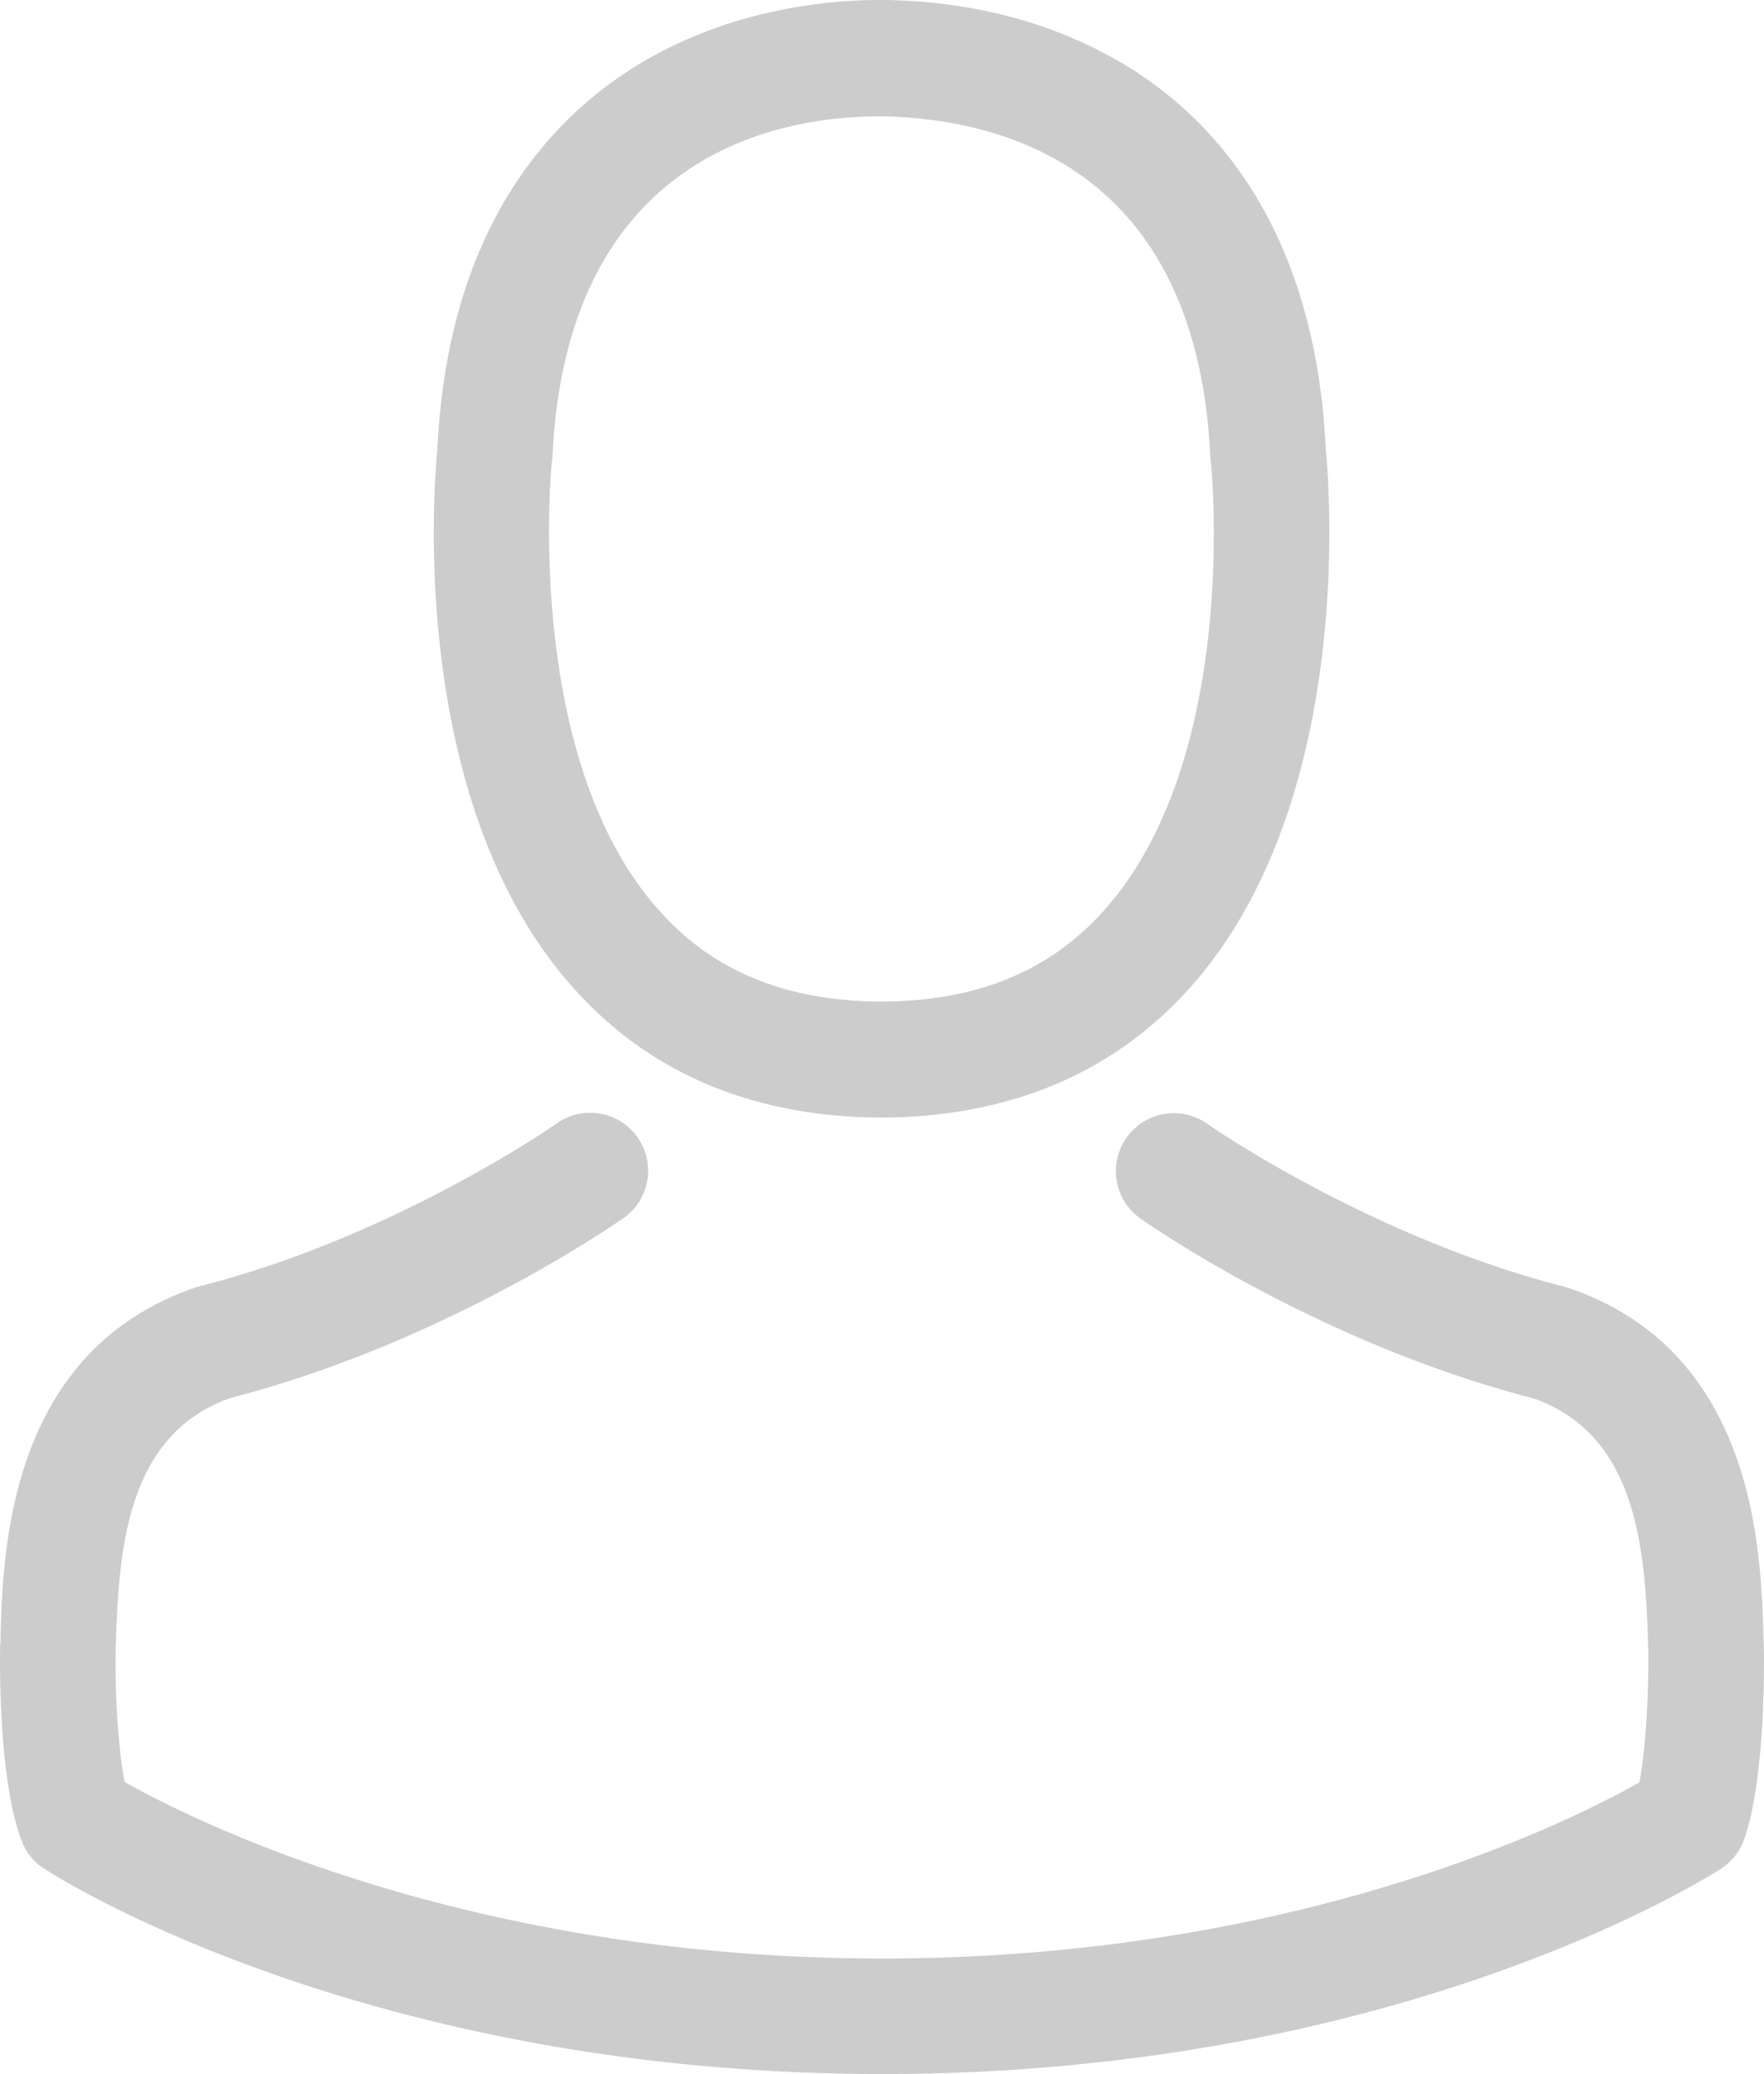<svg xmlns="http://www.w3.org/2000/svg" id="8ed12bdf-2297-4ec1-b8b2-87762aeede09" data-name="Capa 1" viewBox="0 0 410.76 482.9">
  <defs>
    <style>
      .\34 7d51366-414a-4c3f-977e-c4621a39f041{fill:#ccc;}
    </style>
  </defs>
  <path d="M203.63 260.2h3.2c29.3-.5 53-10.8 70.5-30.5 38.5-43.4 32.1-117.8 31.4-124.9-2.5-53.3-27.7-78.8-48.5-90.7-15.5-8.9-33.6-13.7-53.8-14.1h-1.7c-11.1 0-32.9 1.8-53.8 13.7s-46.6 37.4-49.1 91.1c-.7 7.1-7.1 81.5 31.4 124.9 17.4 19.7 41.1 30 70.4 30.5zm-75.1-152.9c0-.3.1-.6.1-.8 3.3-71.7 54.2-79.4 76-79.4h1.2c27 .6 72.9 11.6 76 79.4a2 2 0 0 0 .1.8c.1.7 7.1 68.7-24.7 104.5-12.6 14.2-29.4 21.2-51.5 21.4h-1c-22-.2-38.9-7.2-51.4-21.4-31.7-35.6-24.9-103.9-24.8-104.5z" class="47d51366-414a-4c3f-977e-c4621a39f041"/>
  <path d="M410.73 383.6v-.3c0-.8-.1-1.6-.1-2.5-.6-19.8-1.9-66.1-45.3-80.9l-1-.3c-45.1-11.5-82.6-37.5-83-37.8a13.5 13.5 0 1 0-15.5 22.1c1.7 1.2 41.5 28.9 91.3 41.7 23.3 8.3 25.9 33.2 26.6 56a20.08 20.08 0 0 0 .1 2.5c.1 9-.5 22.9-2.1 30.9-16.2 9.2-79.7 41-176.3 41-96.2 0-160.1-31.9-176.4-41.1-1.6-8-2.3-21.9-2.1-30.9 0-.8.1-1.6.1-2.5.7-22.8 3.3-47.7 26.6-56 49.8-12.8 89.6-40.6 91.3-41.7a13.5 13.5 0 1 0-15.5-22.1c-.4.3-37.7 26.3-83 37.8-.4.1-.7.2-1 .3C2.03 314.7.73 361 .13 380.7a20.08 20.08 0 0 1-.1 2.5v.3c-.1 5.2-.2 31.9 5.1 45.3a12.83 12.83 0 0 0 5.2 6.3c3 2 74.9 47.8 195.2 47.8s192.2-45.9 195.2-47.8a13.38 13.38 0 0 0 5.2-6.3c5-13.3 4.9-40 4.8-45.2z" class="47d51366-414a-4c3f-977e-c4621a39f041"/>
</svg>
